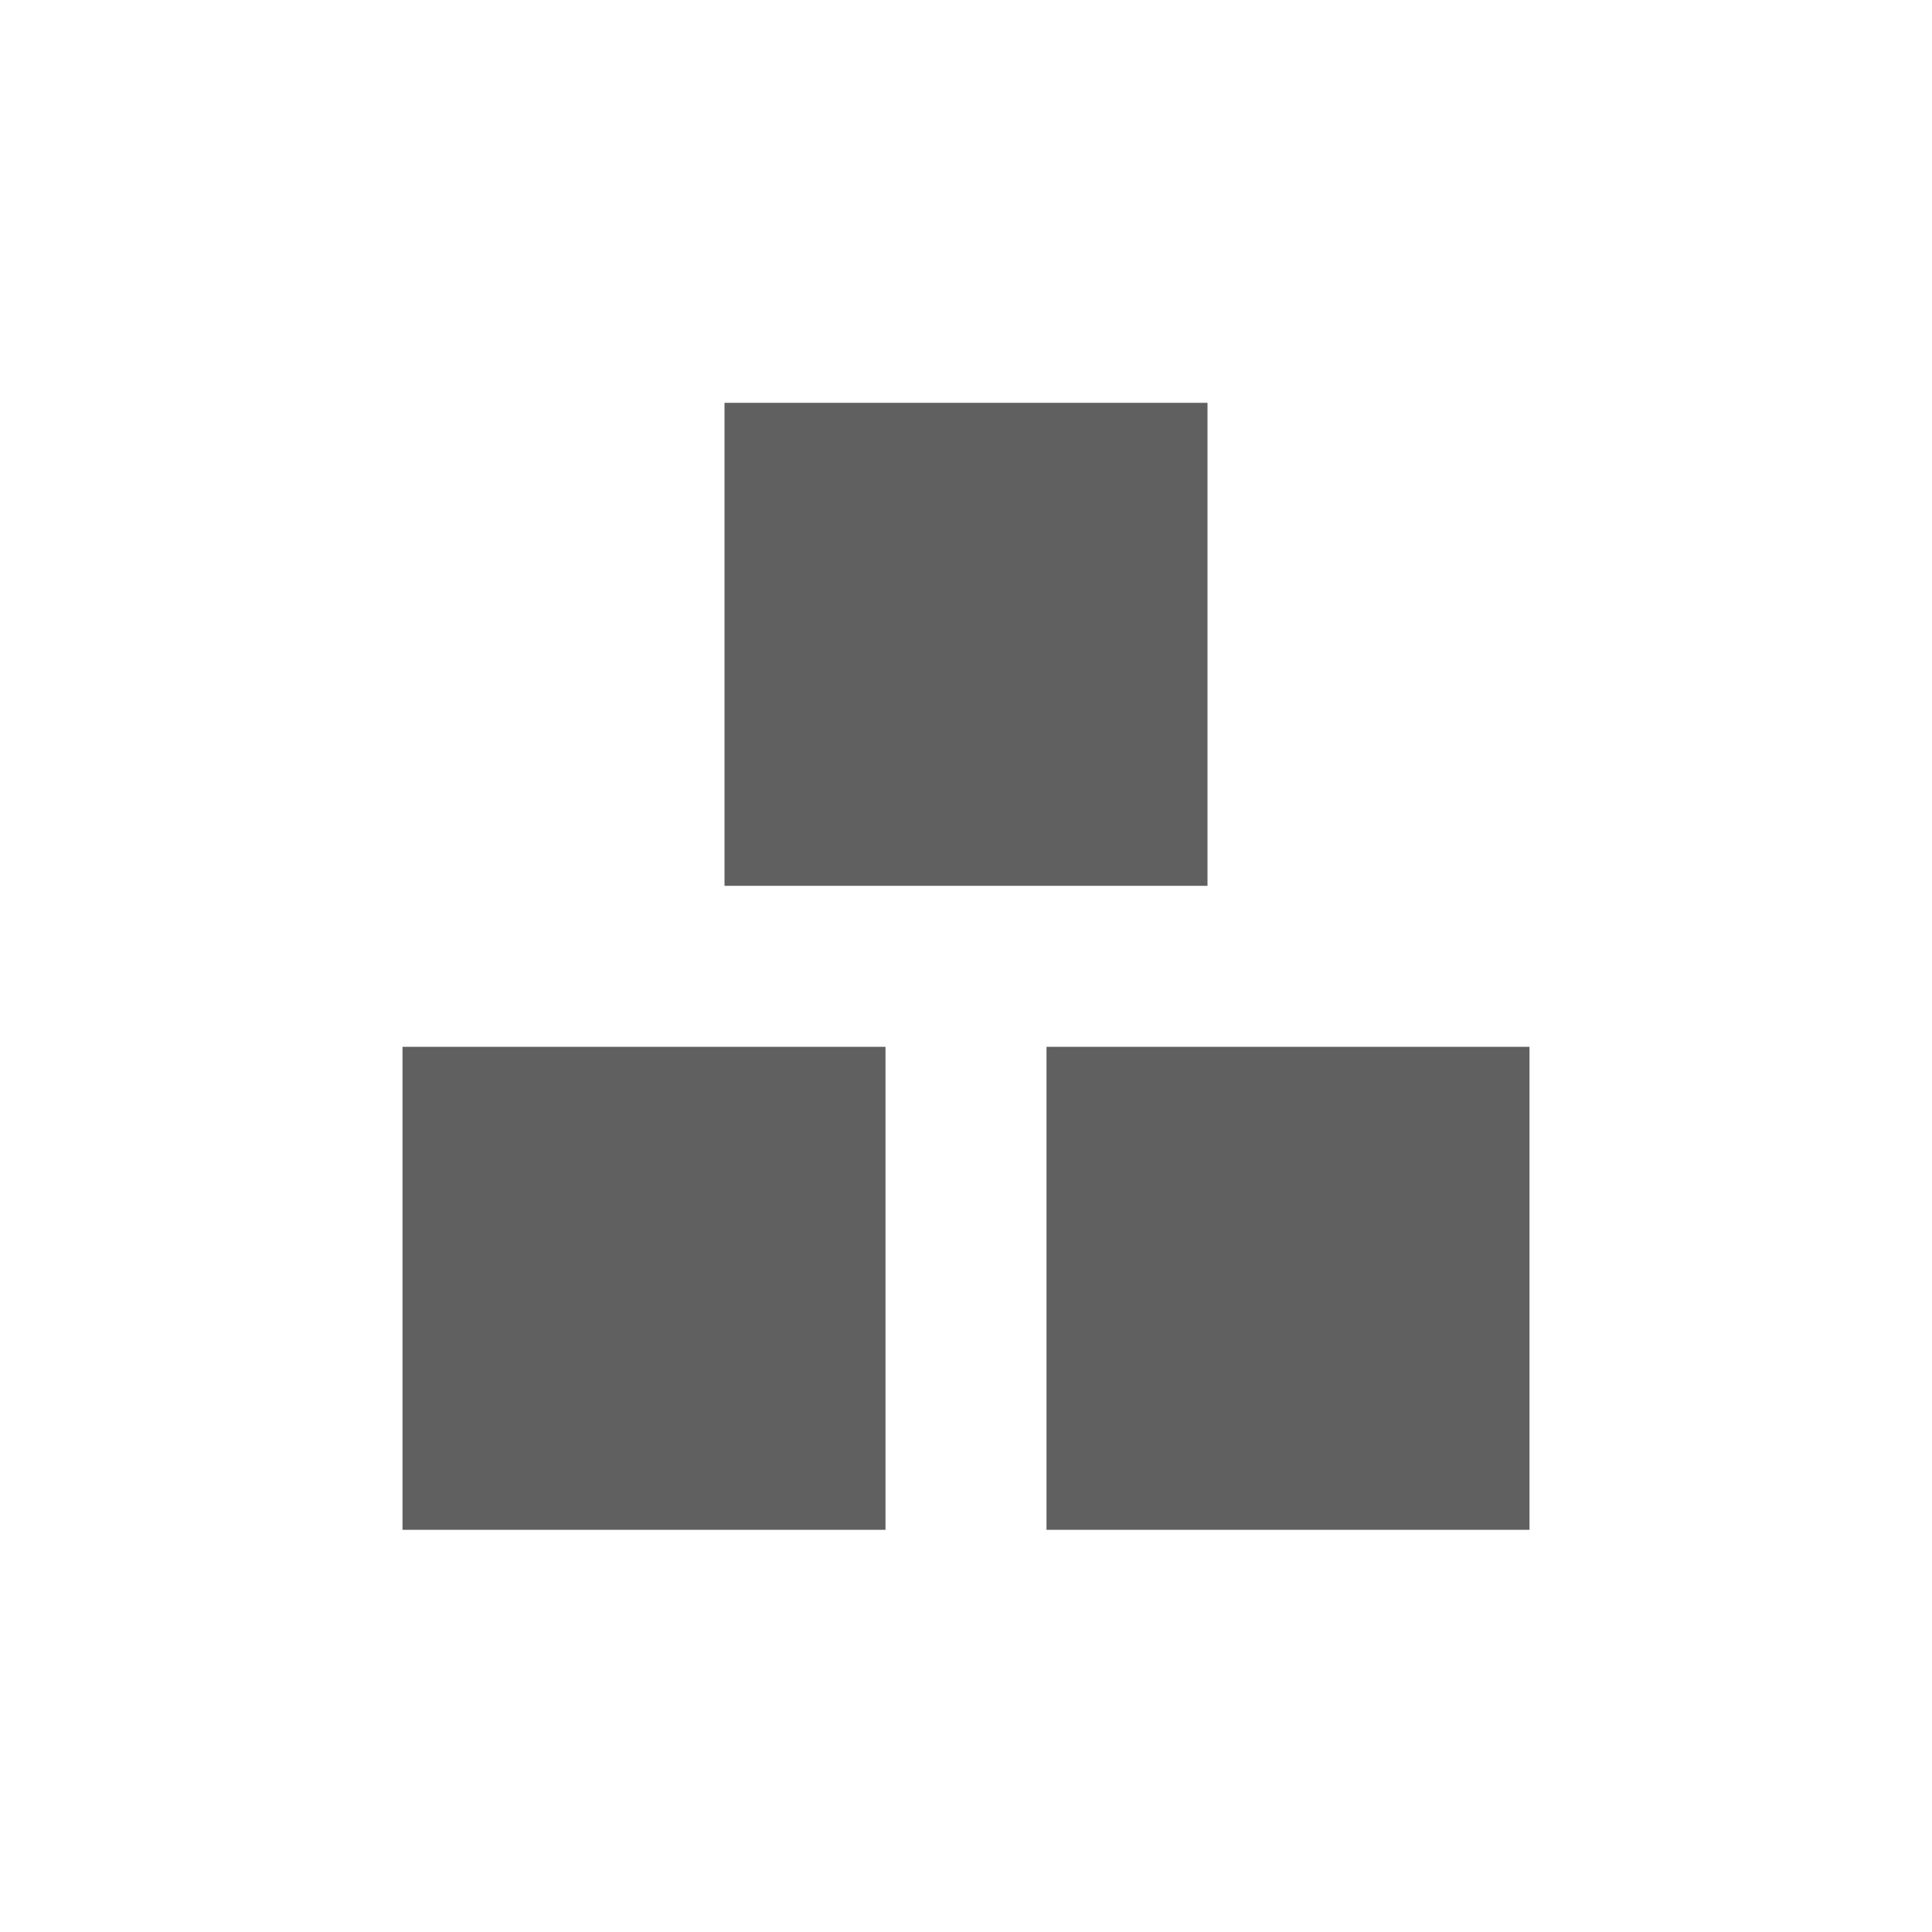 <svg xmlns="http://www.w3.org/2000/svg" width="24" height="24" viewBox="0 0 24 24">
 <defs>
  <style id="current-color-scheme" type="text/css">
   .ColorScheme-Text { color:#606060; } .ColorScheme-Highlight { color:#8b8b8b; }
  </style>
 </defs>
 <path style="fill:currentColor" class="ColorScheme-Text" d="M 5 1.004 L 5 7.004 L 11 7.004 L 11 1.004 L 5 1.004 z M 1 9.004 L 1 15.004 L 7 15.004 L 7 9.004 L 1 9.004 z M 9 9.004 L 9 15.004 L 15 15.004 L 15 9.004 L 9 9.004 z" transform="translate(4 4)"/>
</svg>
